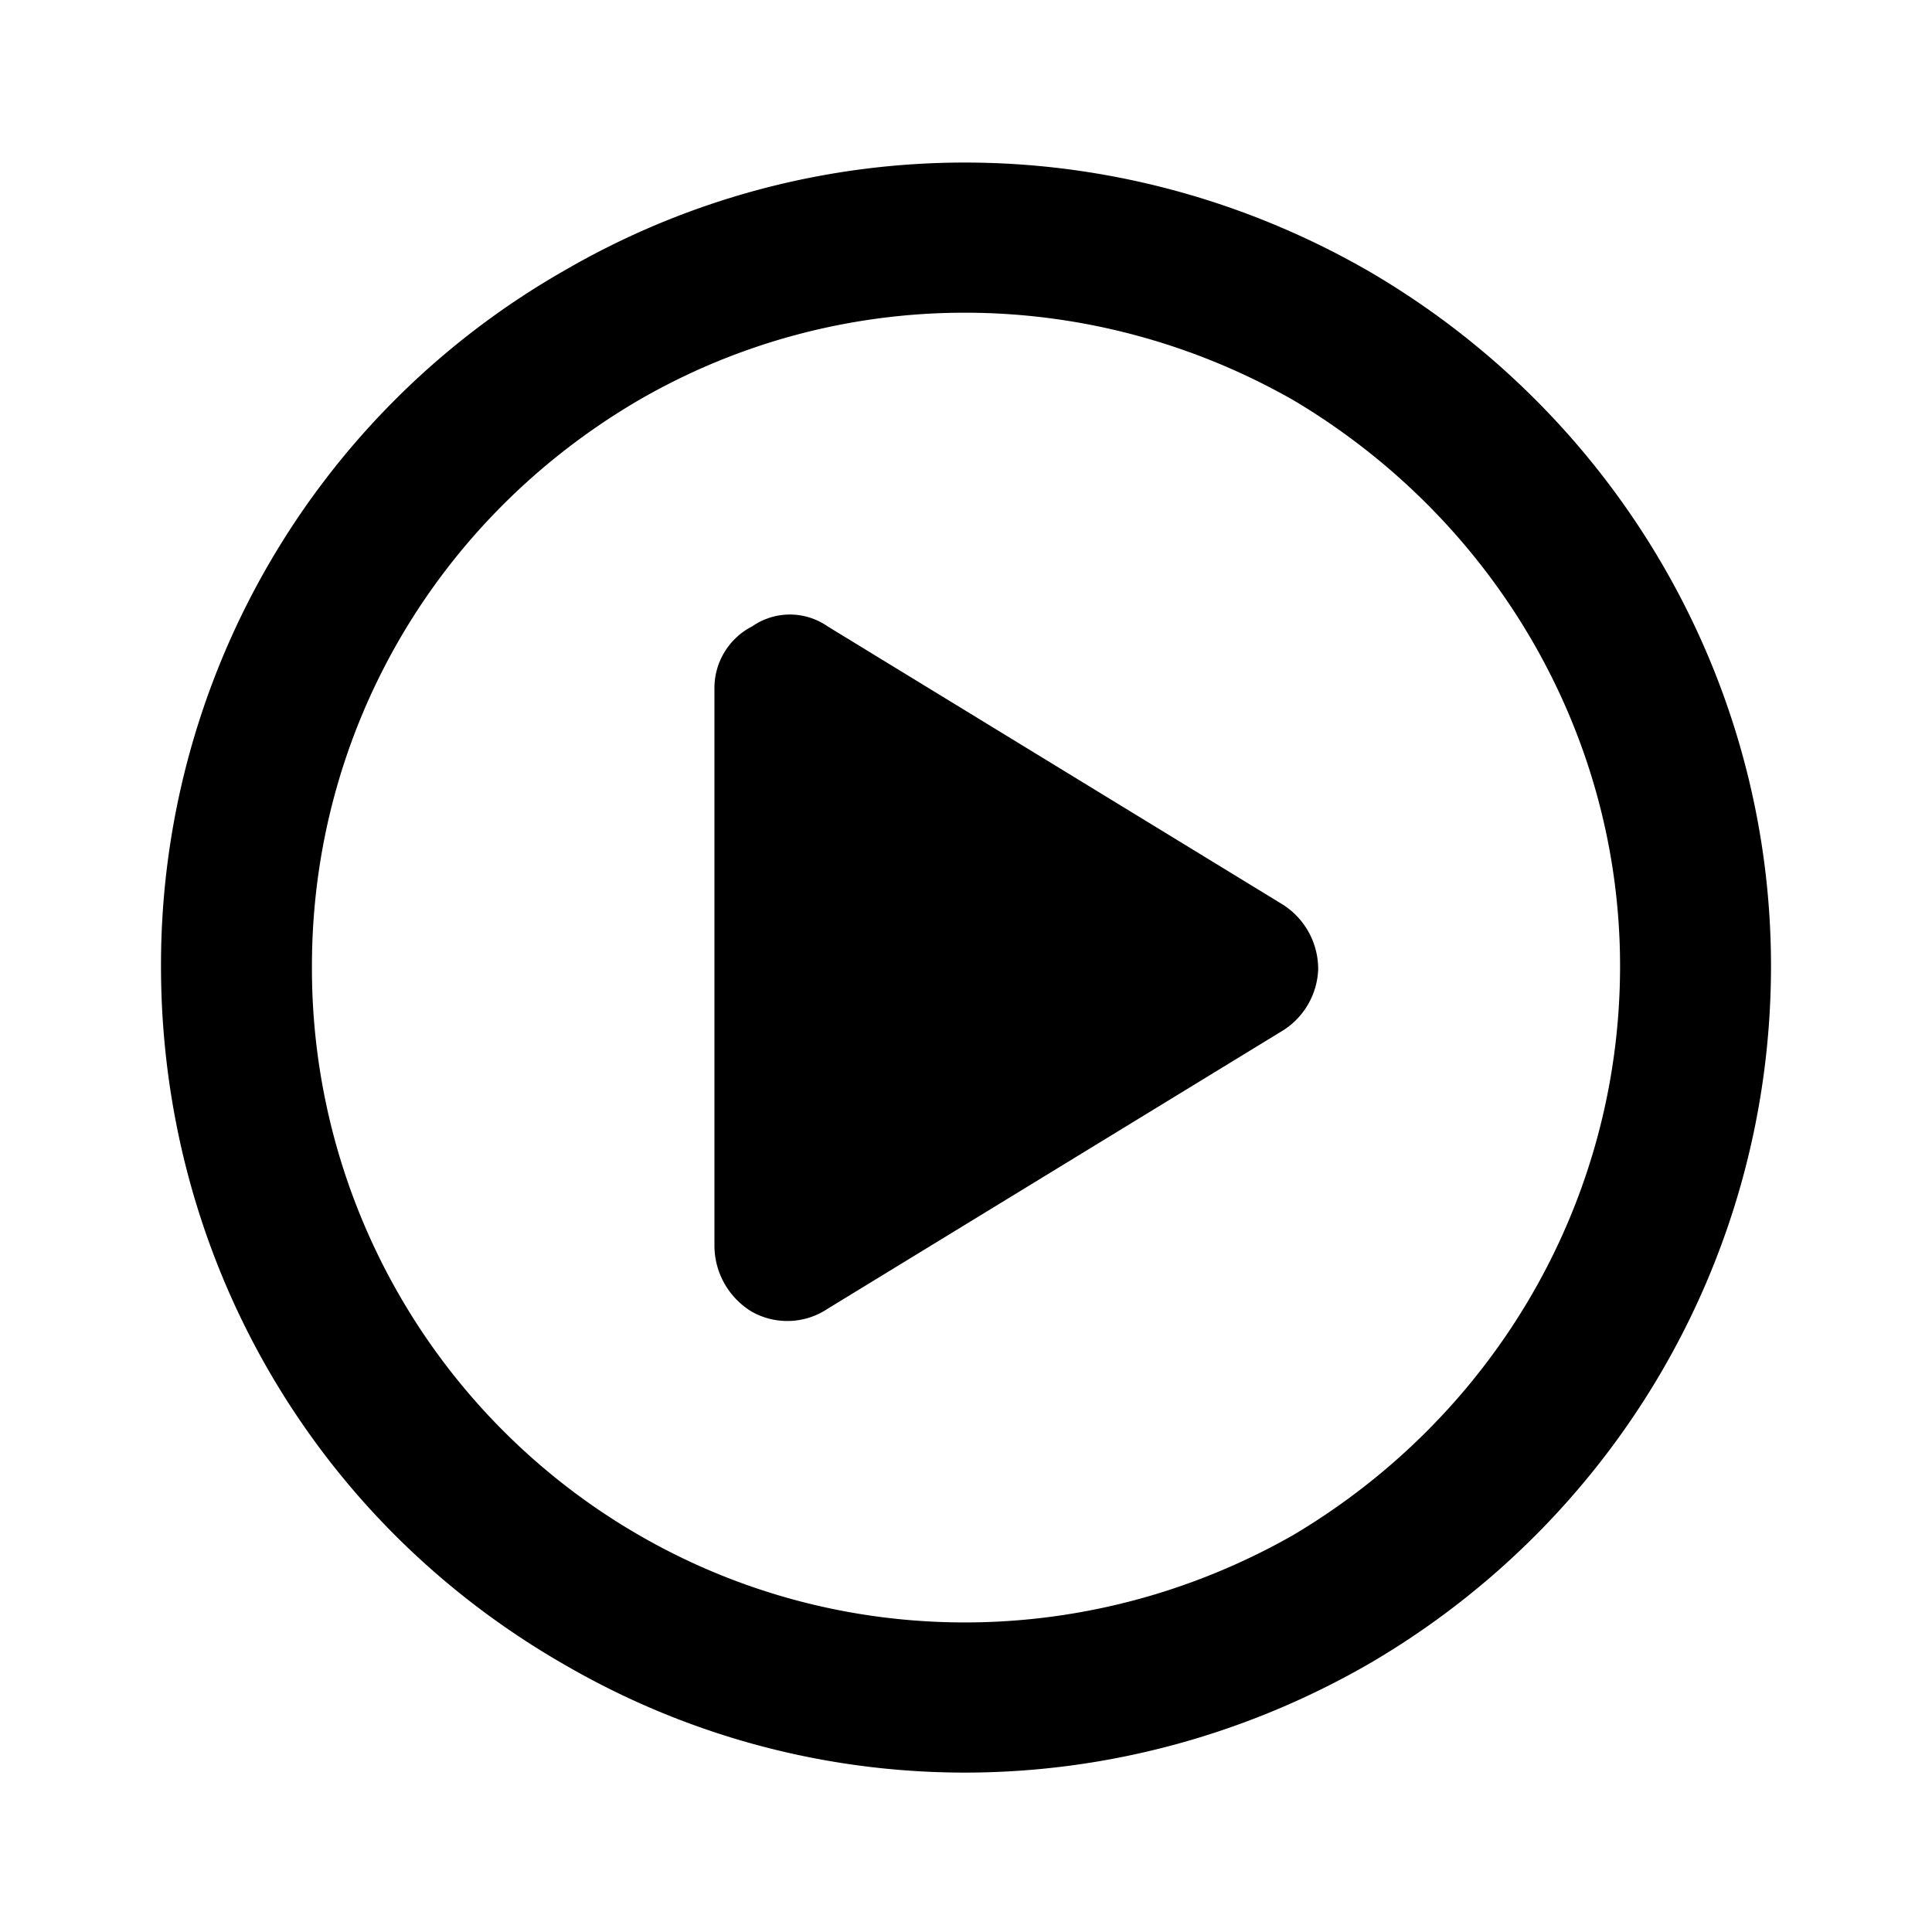 <svg xmlns="http://www.w3.org/2000/svg" width="24" height="24" fill="currentColor" class="icon-play-circle-outline" viewBox="0 0 24 24">
  <path d="M20.125 12c0-2.89-1.562-5.547-4.062-7.031-2.54-1.446-5.625-1.446-8.125 0C5.398 6.453 3.875 9.109 3.875 12a8.13 8.13 0 0 0 4.063 7.07c2.5 1.446 5.585 1.446 8.125 0 2.5-1.484 4.062-4.14 4.062-7.07M2 12a9.93 9.93 0 0 1 5-8.633c3.086-1.797 6.875-1.797 10 0 3.086 1.797 5 5.078 5 8.633 0 3.594-1.914 6.875-5 8.672-3.125 1.797-6.914 1.797-10 0C3.875 18.875 2 15.594 2 12m7.344-4.219a.82.82 0 0 1 .937 0l5.625 3.438a.95.95 0 0 1 .469.82.94.94 0 0 1-.469.781l-5.625 3.438a.9.9 0 0 1-.937.039.96.96 0 0 1-.469-.82V8.563a.86.86 0 0 1 .469-.782"/>
</svg>